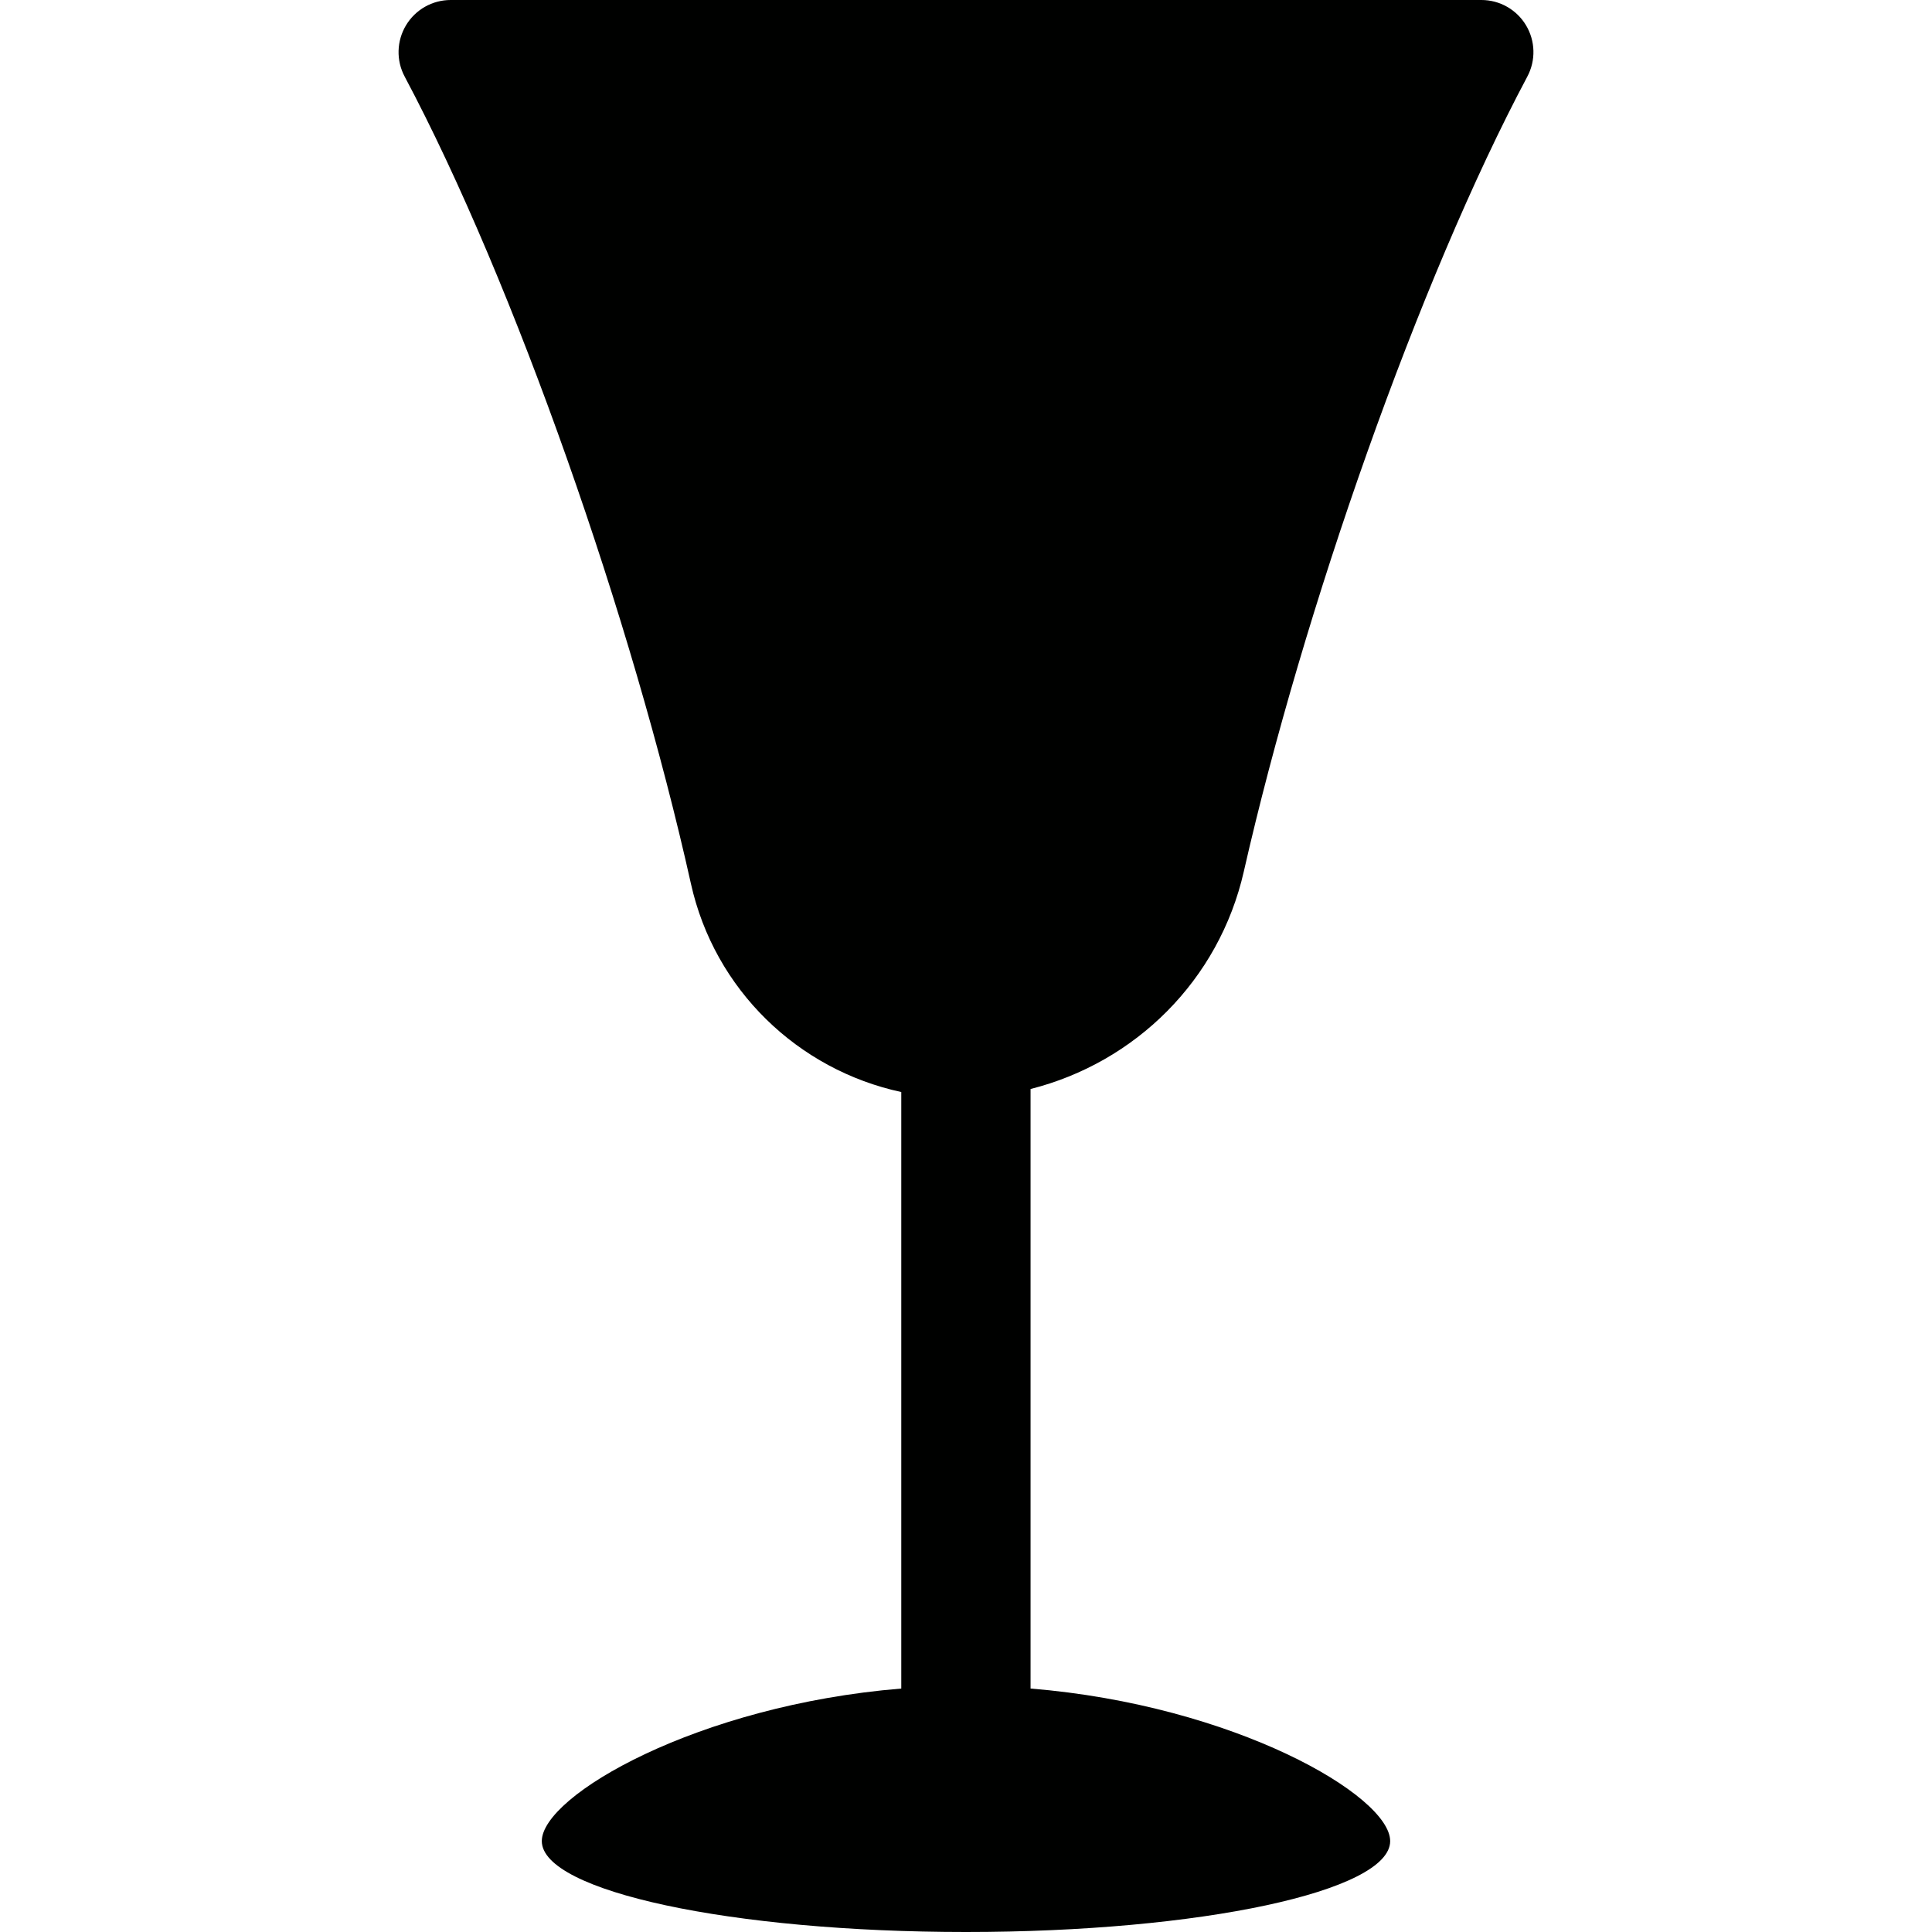 <?xml version="1.0" encoding="iso-8859-1"?>
<!-- Generator: Adobe Illustrator 18.0.0, SVG Export Plug-In . SVG Version: 6.00 Build 0)  -->
<!DOCTYPE svg PUBLIC "-//W3C//DTD SVG 1.1//EN" "http://www.w3.org/Graphics/SVG/1.1/DTD/svg11.dtd">
<svg version="1.1" id="Capa_1" xmlns="http://www.w3.org/2000/svg" xmlns:xlink="http://www.w3.org/1999/xlink" x="0px" y="0px"
	 viewBox="0 0 491.702 491.702" style="enable-background:new 0 0 491.702 491.702;" xml:space="preserve">
<path id="goblet" style="fill:#000100;" d="M316.564,221.764c15.086-66.416,44.612-150.563,72.149-202.276
	c2.185-4.112,2.059-9.06-0.34-13.059C385.982,2.442,381.675,0,377.035,0c-36.614,0-119.072,0-262.34,0
	c-4.659,0-8.966,2.442-11.358,6.428c-2.396,3.986-2.541,8.933-0.355,13.045c27.955,52.53,57.977,138.51,72.856,205.405
	c6.009,27.053,27.292,47.394,53.542,53.049v151.814c-51.791,4.239-91.487,27.243-91.487,38.826
	c0,12.775,48.323,23.135,107.954,23.135c59.618,0,107.959-10.36,107.959-23.135c0-11.583-39.729-34.601-91.523-38.826V277.156
	C288.883,270.439,310.254,249.539,316.564,221.764z"/>
<g>
</g>
<g>
</g>
<g>
</g>
<g>
</g>
<g>
</g>
<g>
</g>
<g>
</g>
<g>
</g>
<g>
</g>
<g>
</g>
<g>
</g>
<g>
</g>
<g>
</g>
<g>
</g>
<g>
</g>
</svg>
